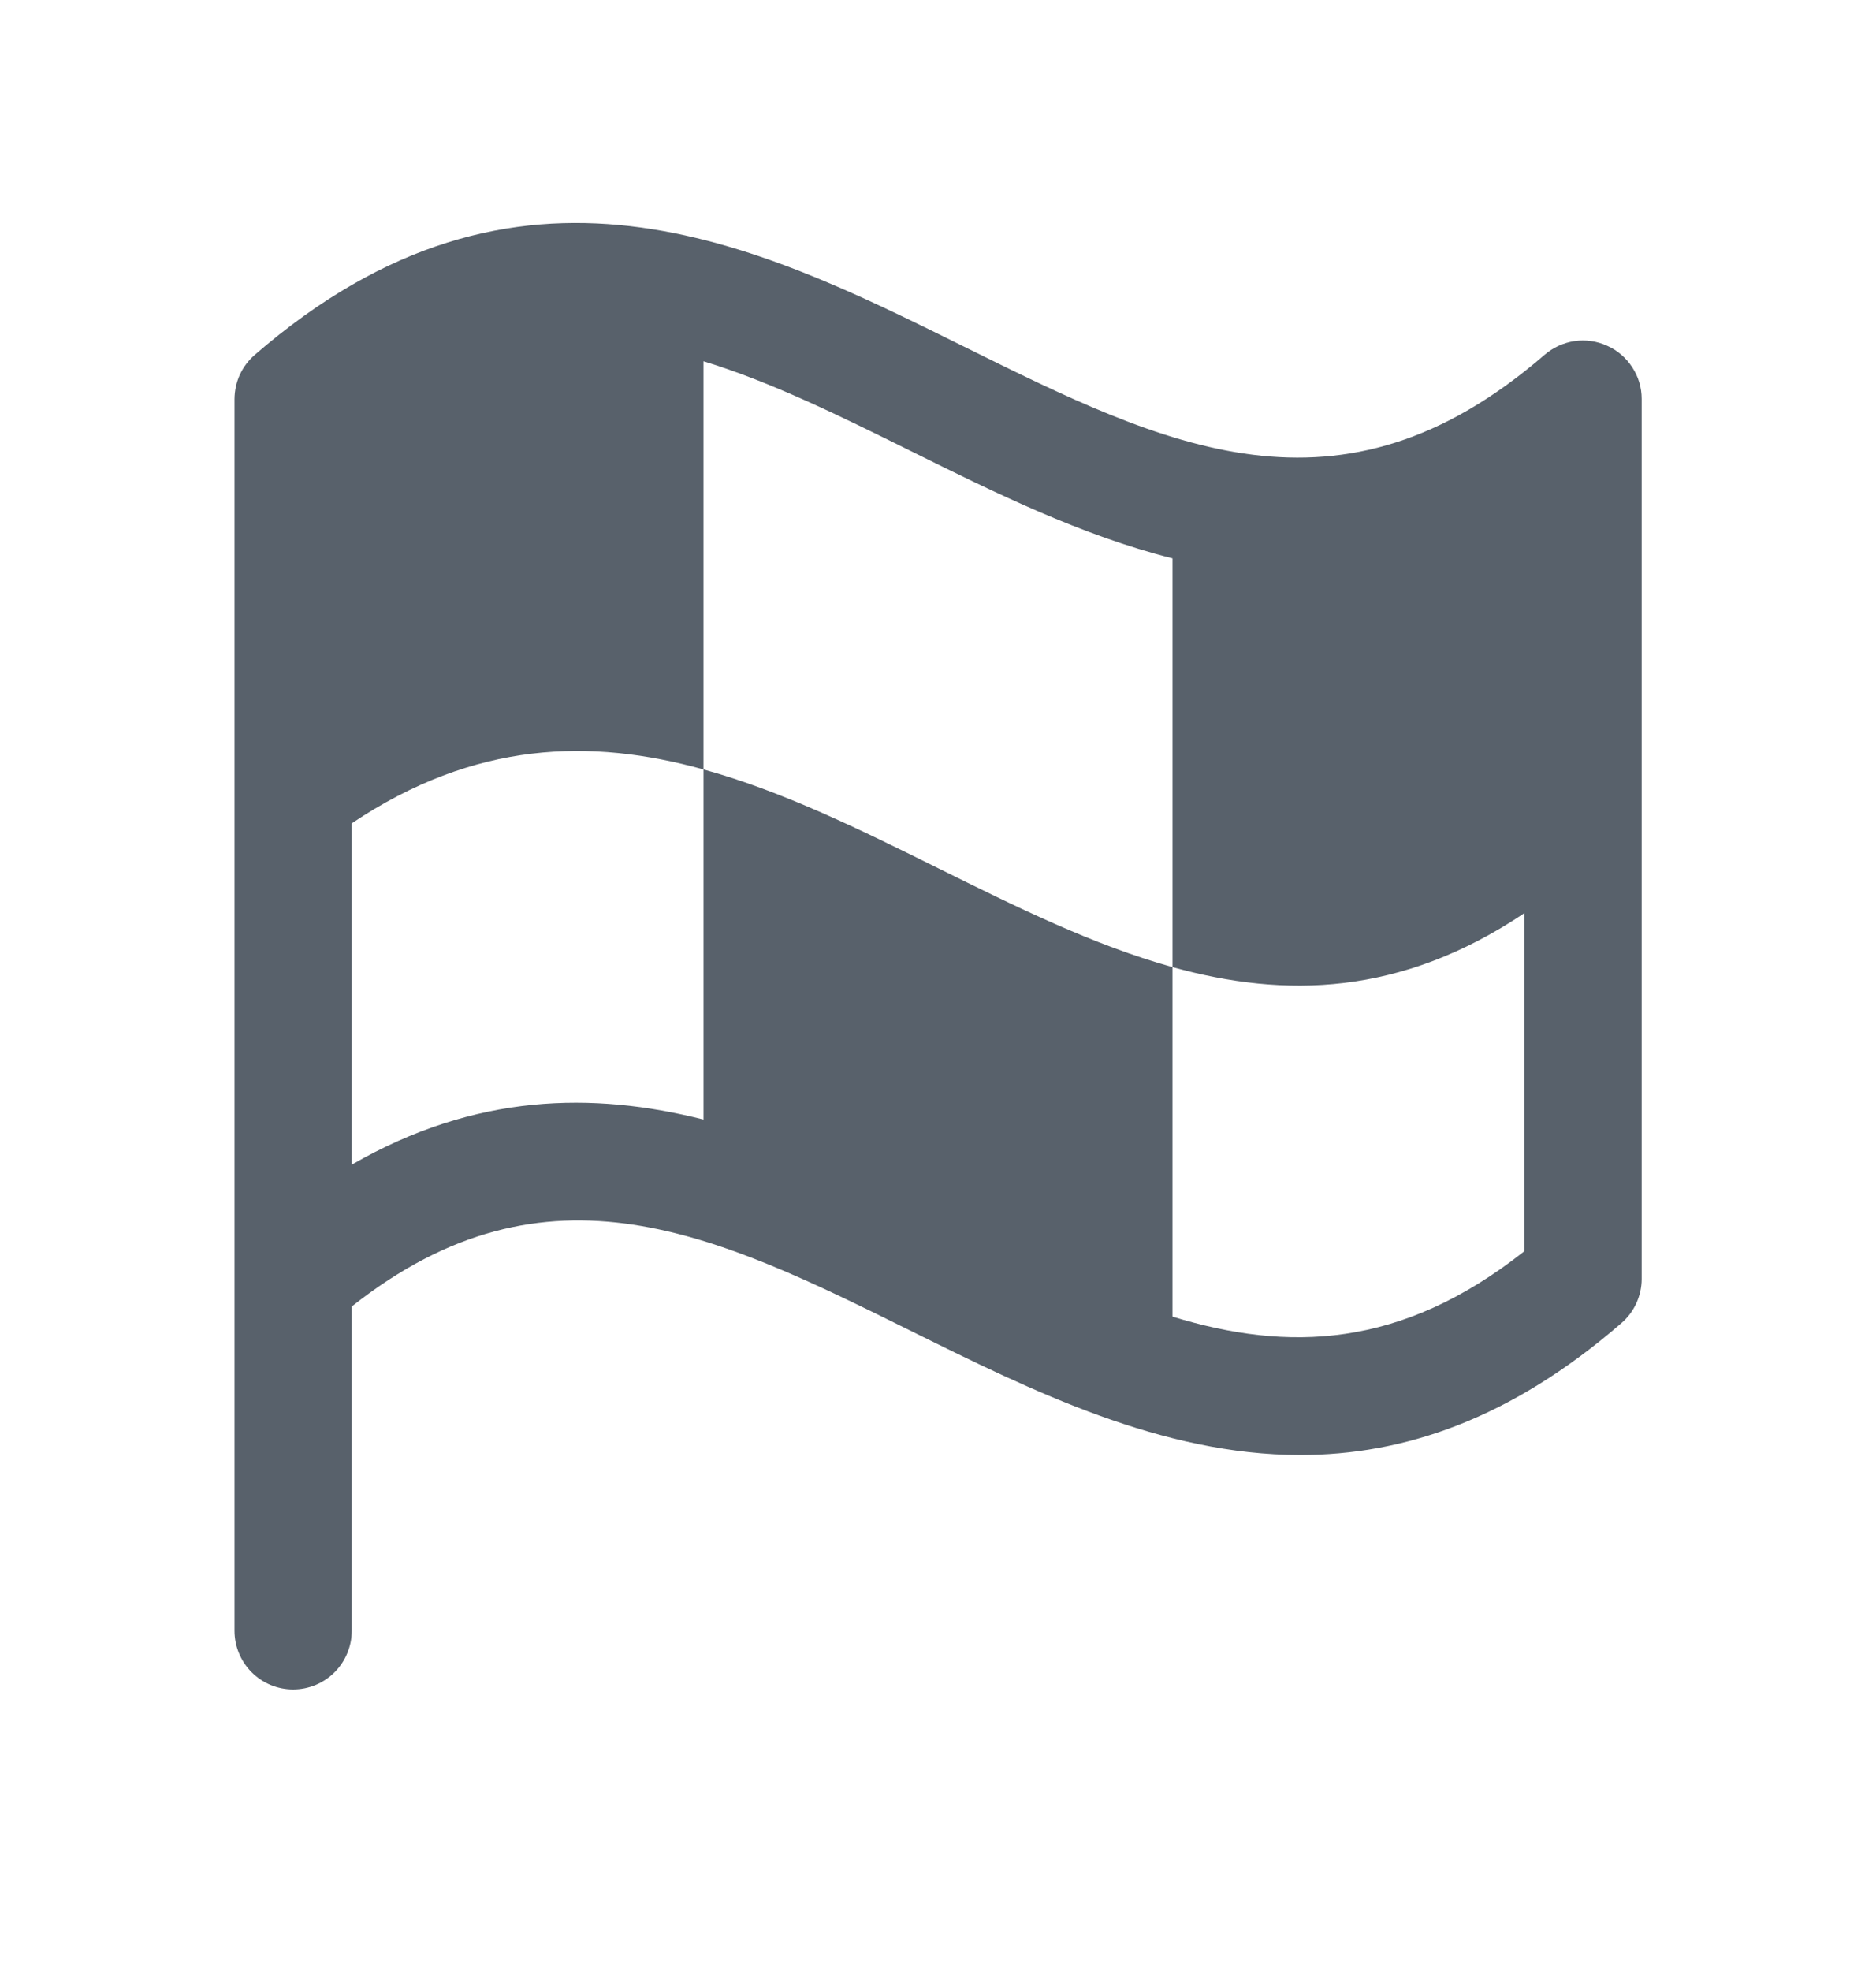 <svg width="20" height="21" viewBox="0 0 20 21" fill="none" xmlns="http://www.w3.org/2000/svg">
<path d="M17.134 3.684C17.025 3.634 16.904 3.617 16.786 3.634C16.667 3.652 16.556 3.703 16.466 3.781C14.278 5.673 12.425 4.756 10.277 3.693C8.052 2.591 5.53 1.343 2.716 3.781C2.648 3.84 2.594 3.912 2.557 3.992C2.52 4.073 2.501 4.161 2.5 4.25V17.375C2.5 17.541 2.566 17.7 2.683 17.817C2.8 17.934 2.959 18 3.125 18C3.291 18 3.45 17.934 3.567 17.817C3.684 17.7 3.75 17.541 3.75 17.375V13.92C5.843 12.266 7.646 13.158 9.723 14.186C11.004 14.82 12.384 15.502 13.863 15.502C14.952 15.502 16.093 15.131 17.287 14.096C17.354 14.038 17.408 13.966 17.445 13.885C17.482 13.804 17.502 13.716 17.502 13.627V4.25C17.502 4.13 17.467 4.013 17.401 3.913C17.336 3.812 17.244 3.733 17.134 3.684ZM3.75 12.409V8.772C5.066 7.891 6.3 7.866 7.5 8.198V11.928C6.318 11.63 5.068 11.649 3.75 12.409ZM16.25 13.332C14.932 14.373 13.729 14.404 12.5 14.028V10.304C10.811 9.835 9.189 8.663 7.5 8.198V3.849C8.223 4.07 8.954 4.431 9.723 4.812C10.602 5.247 11.528 5.705 12.5 5.949V10.304C13.699 10.636 14.933 10.612 16.25 9.73V13.332Z" fill="#58616B"/>
</svg>
